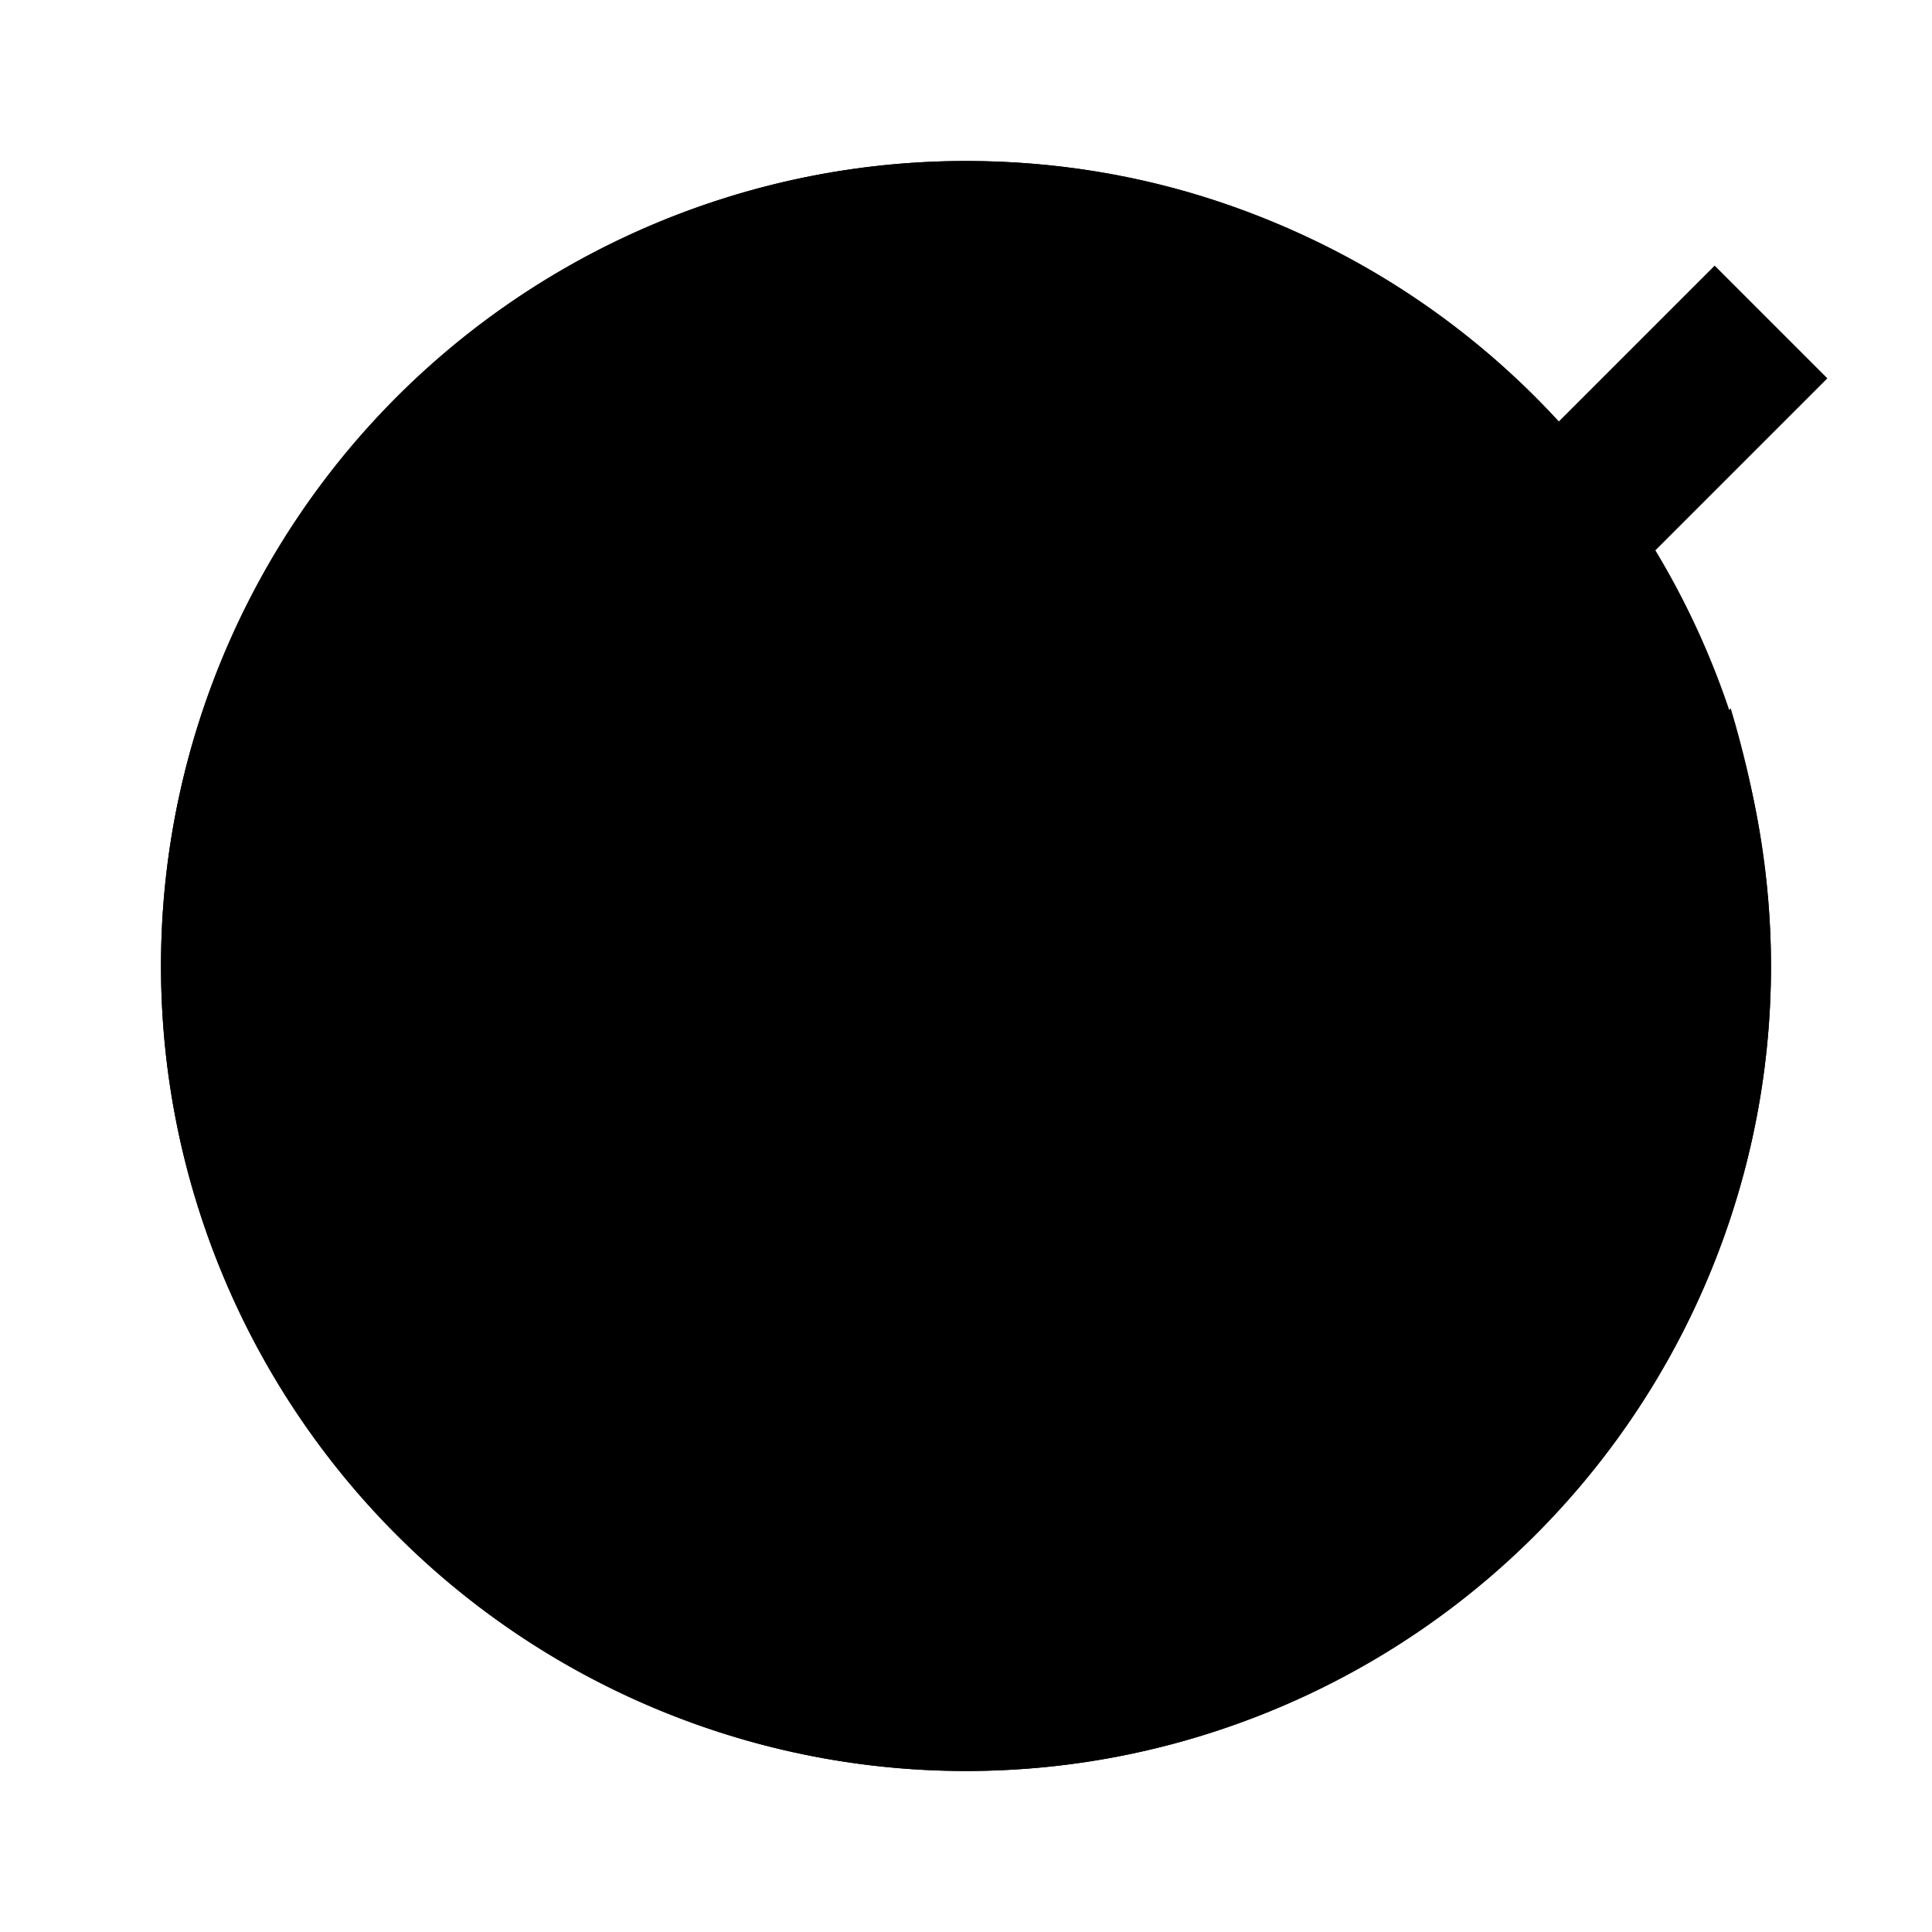 <svg xmlns="http://www.w3.org/2000/svg" viewBox="0 0 24 24" color="green" opacity="1" >
  <path d="M19.8,10.4c0.1,0.5,0.2,1.1,0.2,1.6c0,4.4-3.6,8-8,8s-8-3.6-8-8s3.6-8,8-8c1.6,0,3.2,0.5,4.4,1.3l1.4-1.4 C16.2,2.7,14.2,2,12,2C6.5,2,2,6.5,2,12s4.5,10,10,10s10-4.5,10-10c0-1.1-0.2-2.2-0.5-3.2L19.8,10.4z"/>
  <path d="M11 16.4L6.3 11.7 7.7 10.3 11 13.6 21.3 3.3 22.7 4.7z"/>
  <path d="M12 2A10 10 0 1 0 12 22A10 10 0 1 0 12 2Z"/>
</svg>
